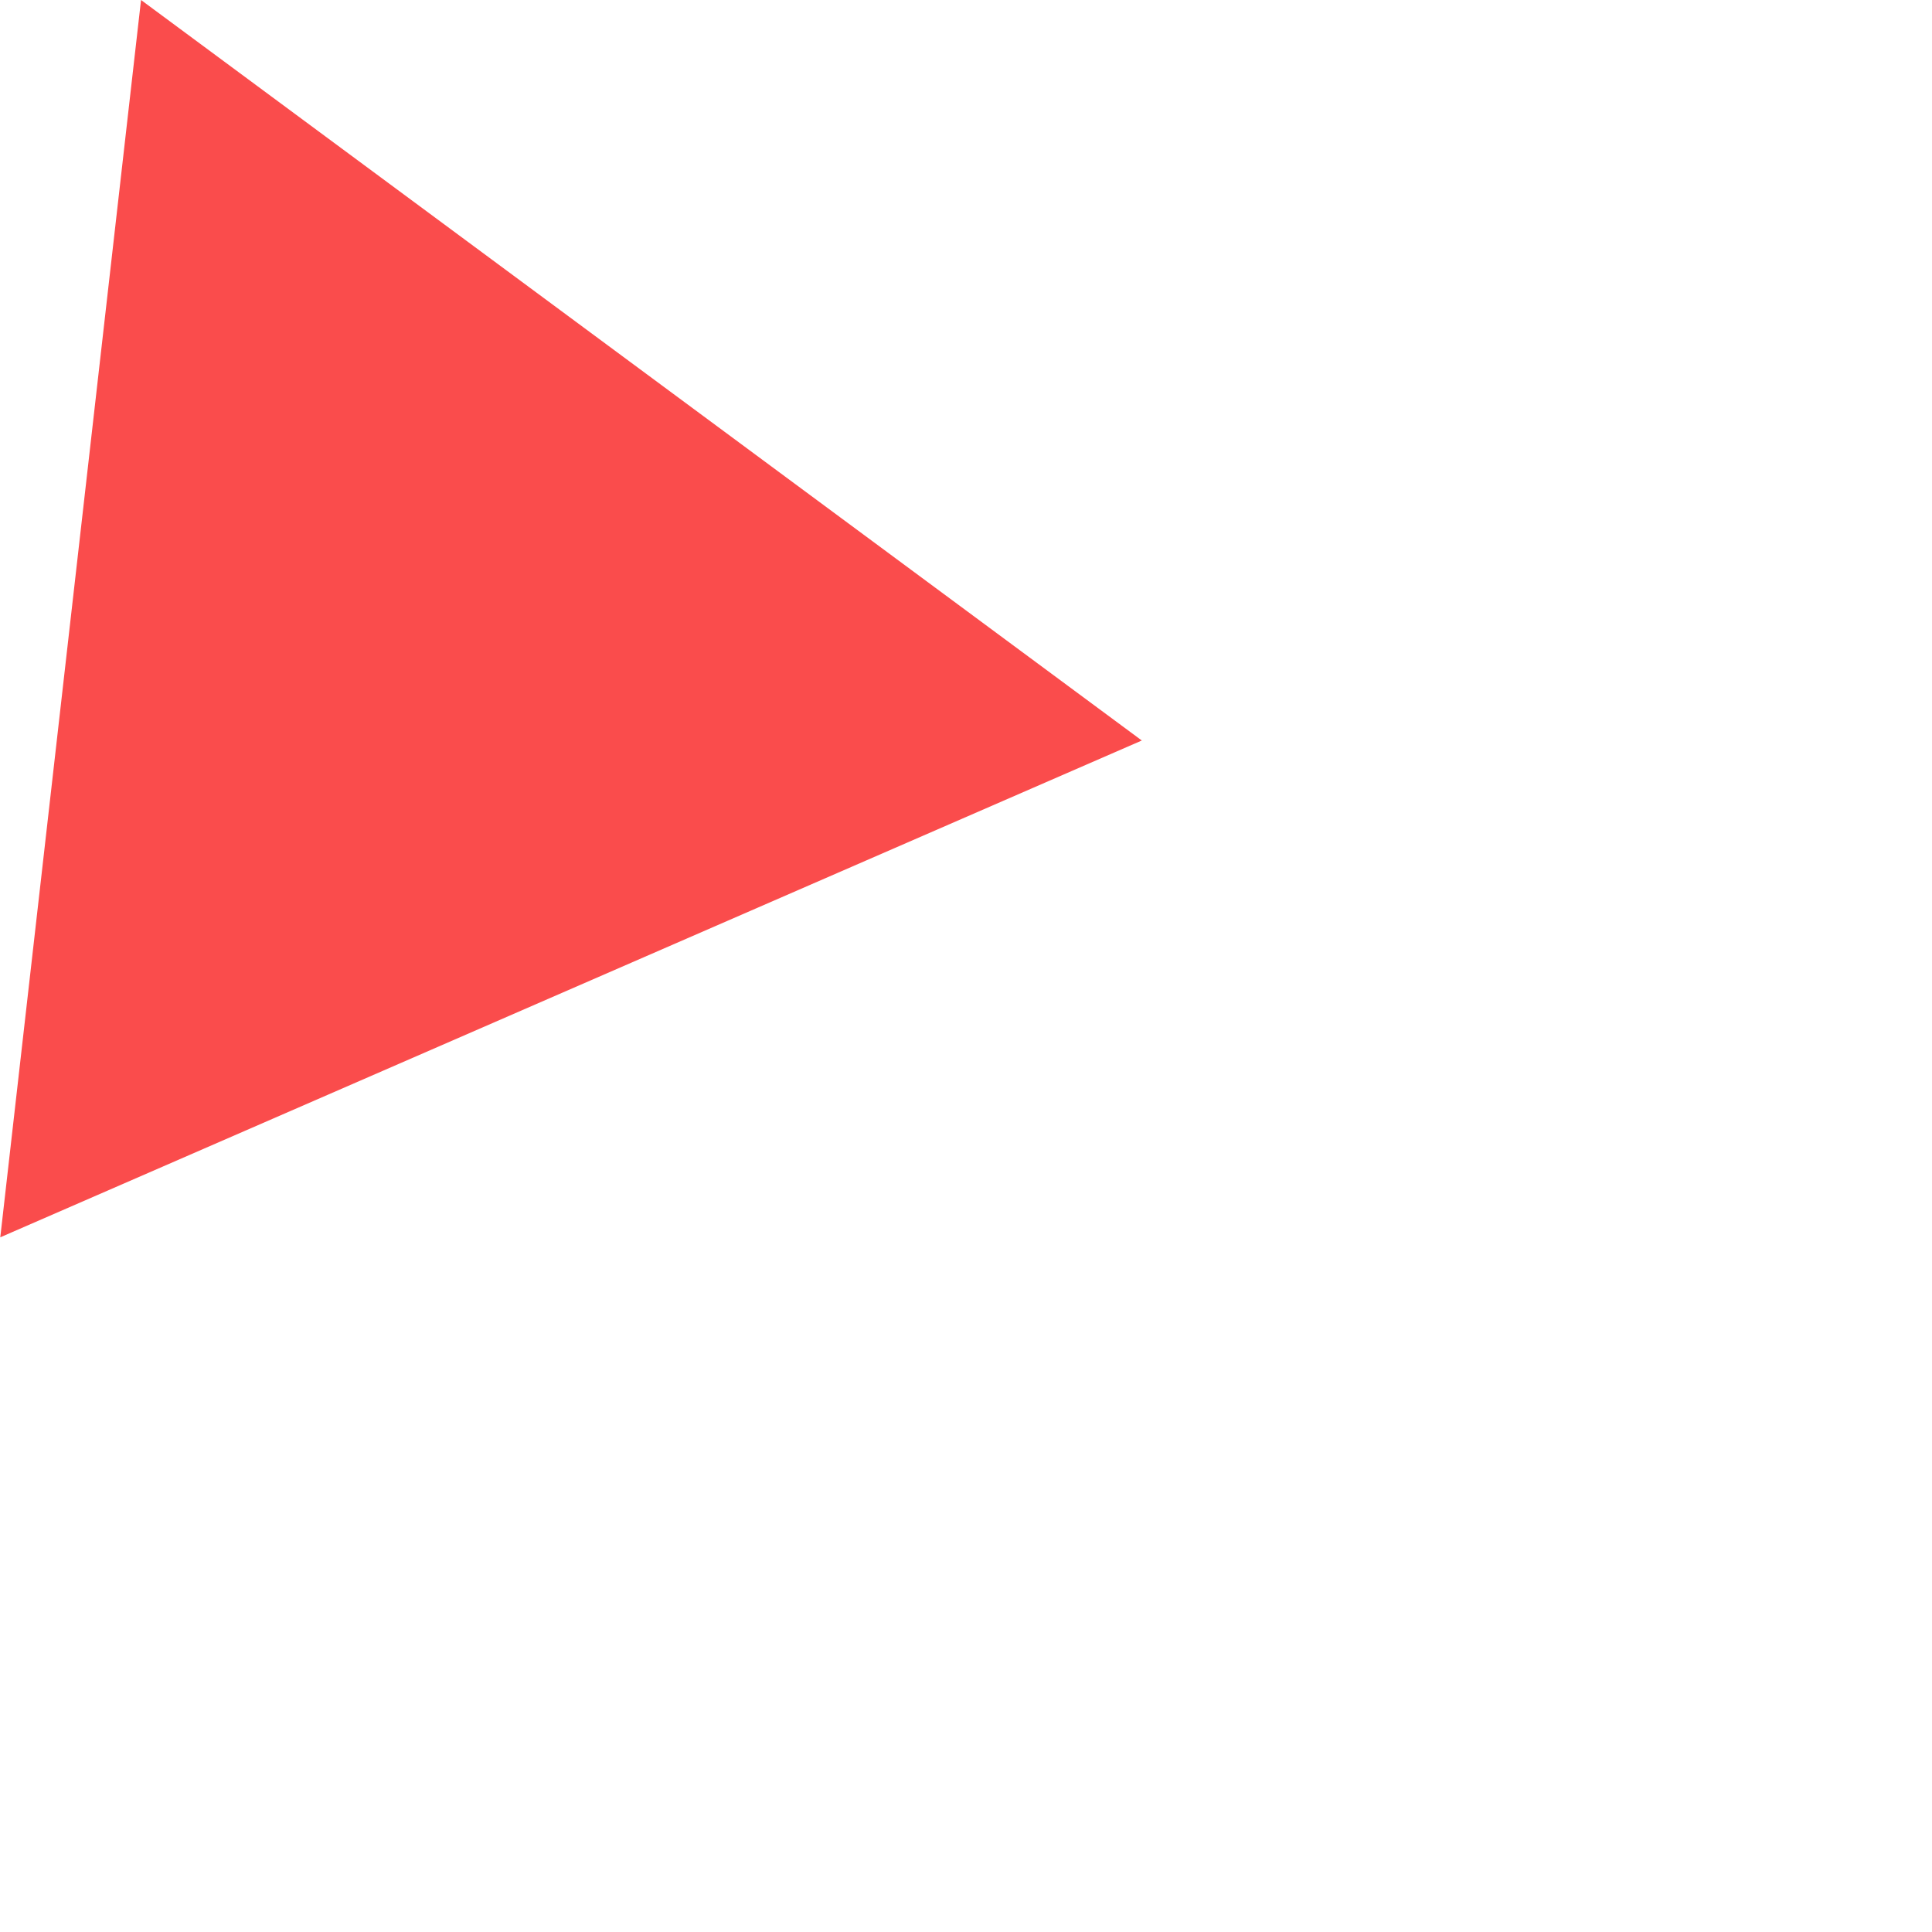 <svg width="70" height="70" id="Camada_1" data-name="Camada 1" xmlns="http://www.w3.org/2000/svg">
<defs>
<style>
    .cls-1{
        opacity: 0.8;
        fill:#f92020;
        animation: spin 4s infinite linear;
        transform-origin: 50% 50%;
    }
    @keyframes spin {
        from { transform: rotate(0deg); }
        to { transform: rotate(360deg); }
    }
</style>
</defs>
<path class="cls-1" d="M25.74,16.57,62,43.4l-41.36,18Z" transform="translate(-20.63 -16.57)">
</path>

</svg>
